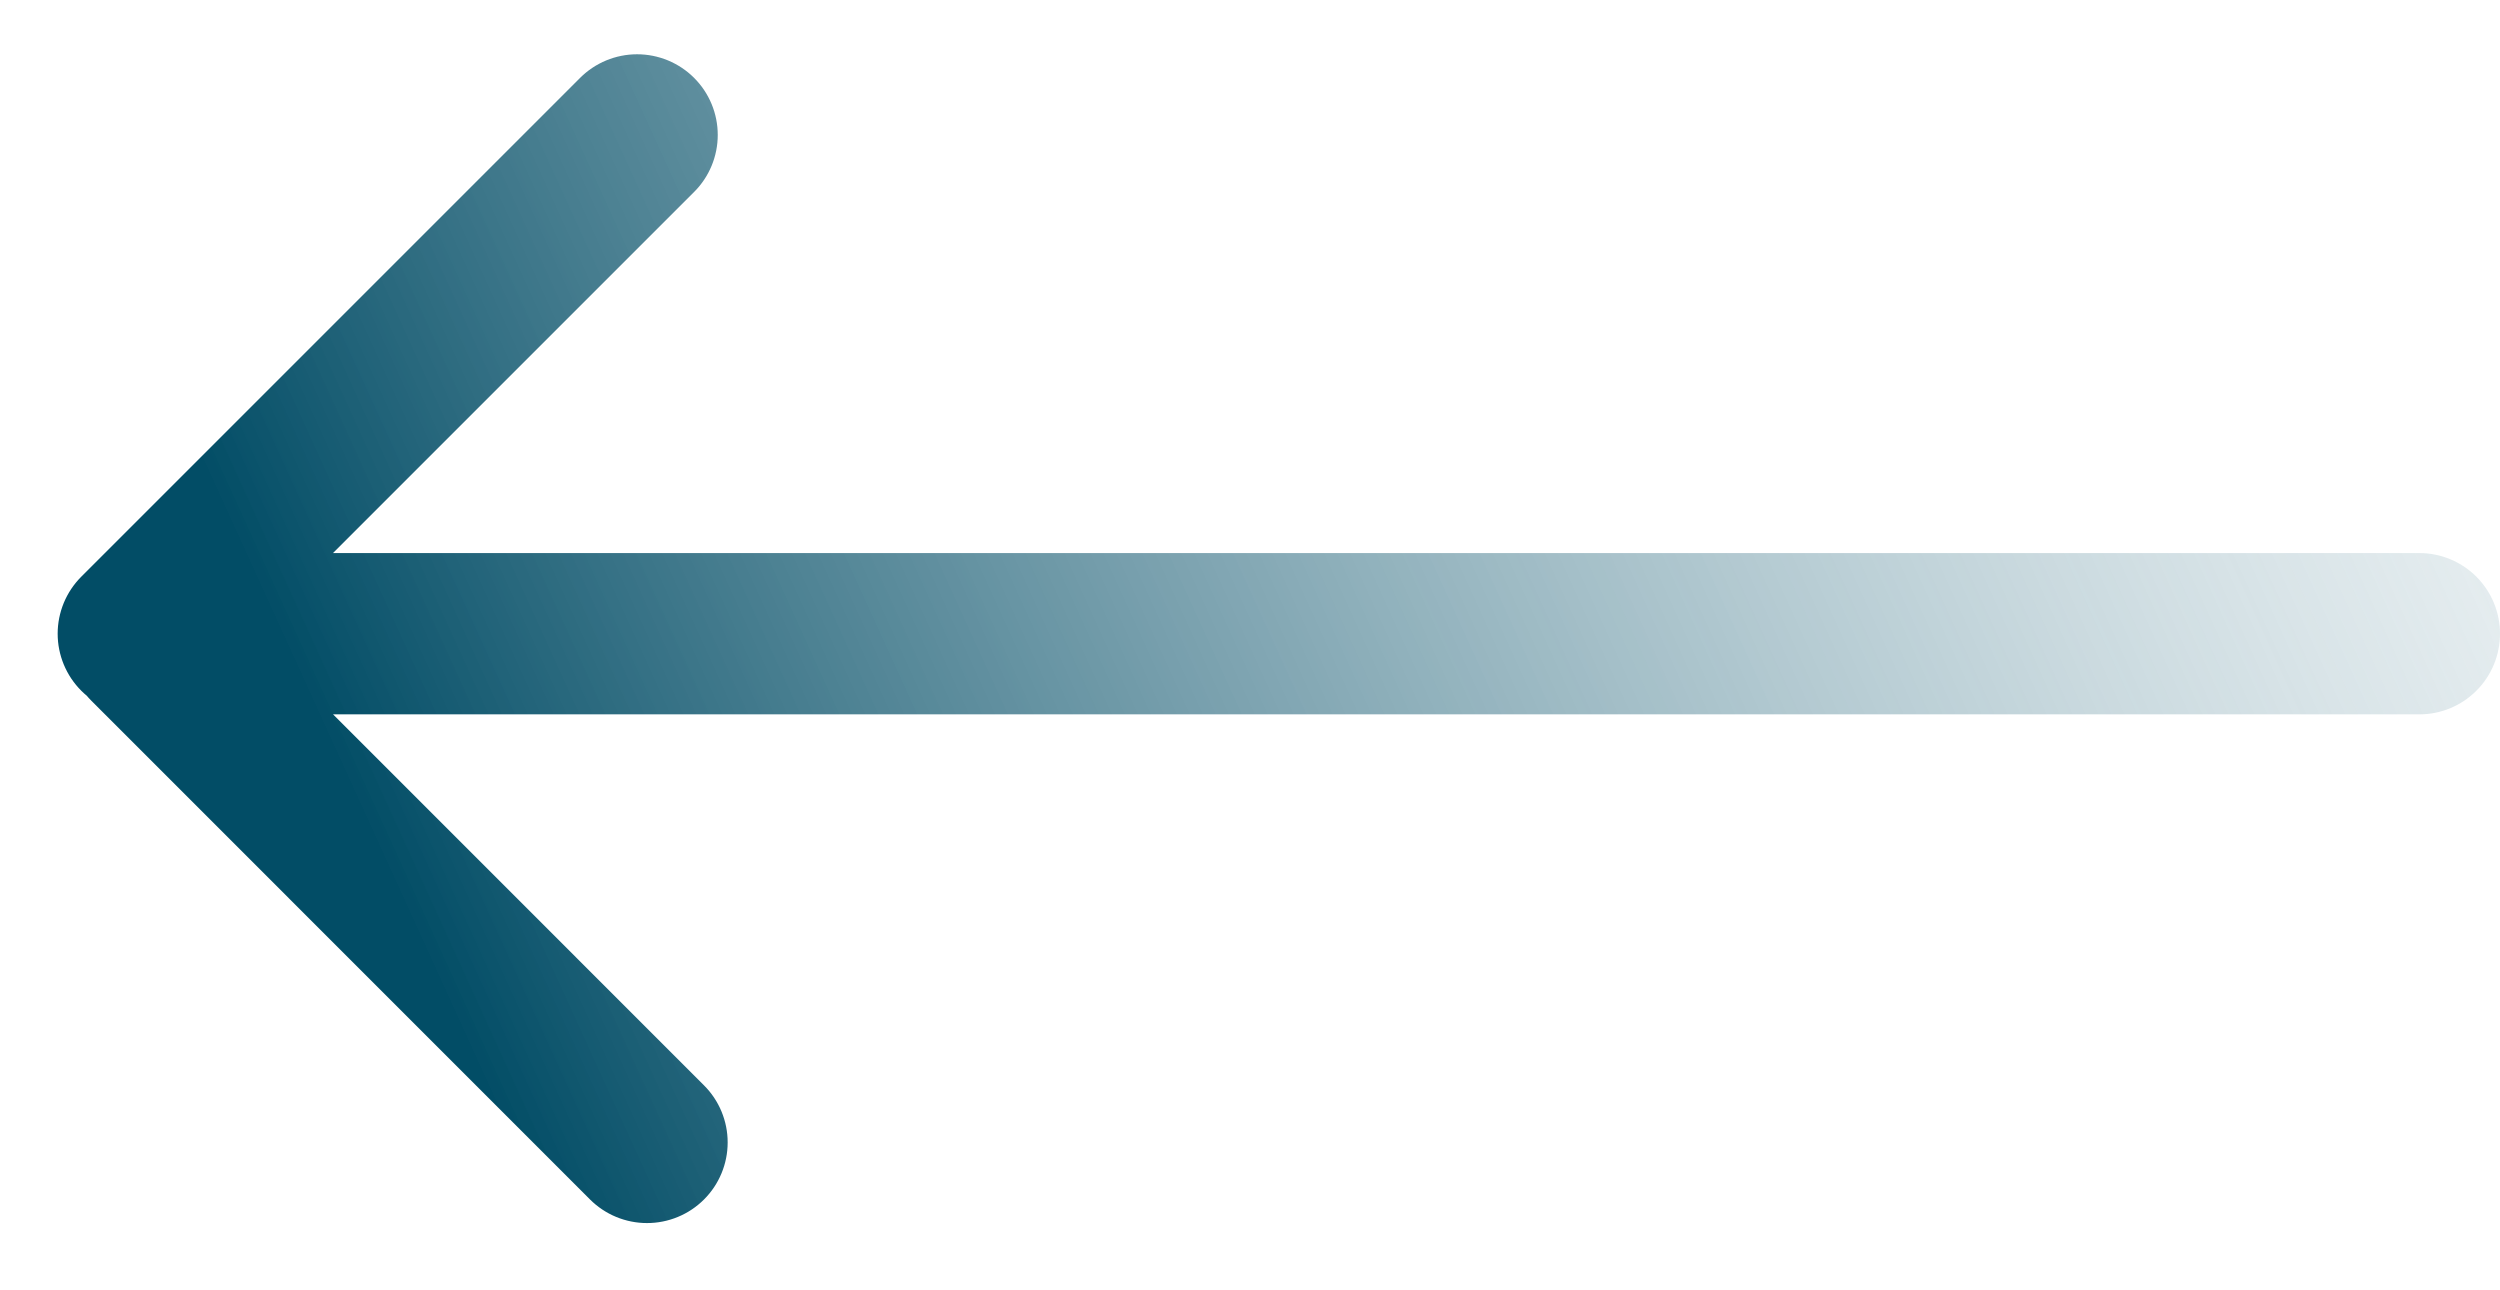 <svg width="31" height="16" viewBox="0 0 31 16" fill="none" xmlns="http://www.w3.org/2000/svg">
<path d="M30 7.858L2.128 7.858M1.715 7.858L7.9 1.673M1.839 7.981L8.023 14.166" stroke="url(#paint0_linear_98_1487)" stroke-width="2" stroke-linecap="round"/>
<defs>
<linearGradient id="paint0_linear_98_1487" x1="6" y1="13.5" x2="40" y2="-2" gradientUnits="userSpaceOnUse">
<stop stop-color="#024D66"/>
<stop offset="1" stop-color="white" stop-opacity="0"/>
</linearGradient>
</defs>
</svg>
